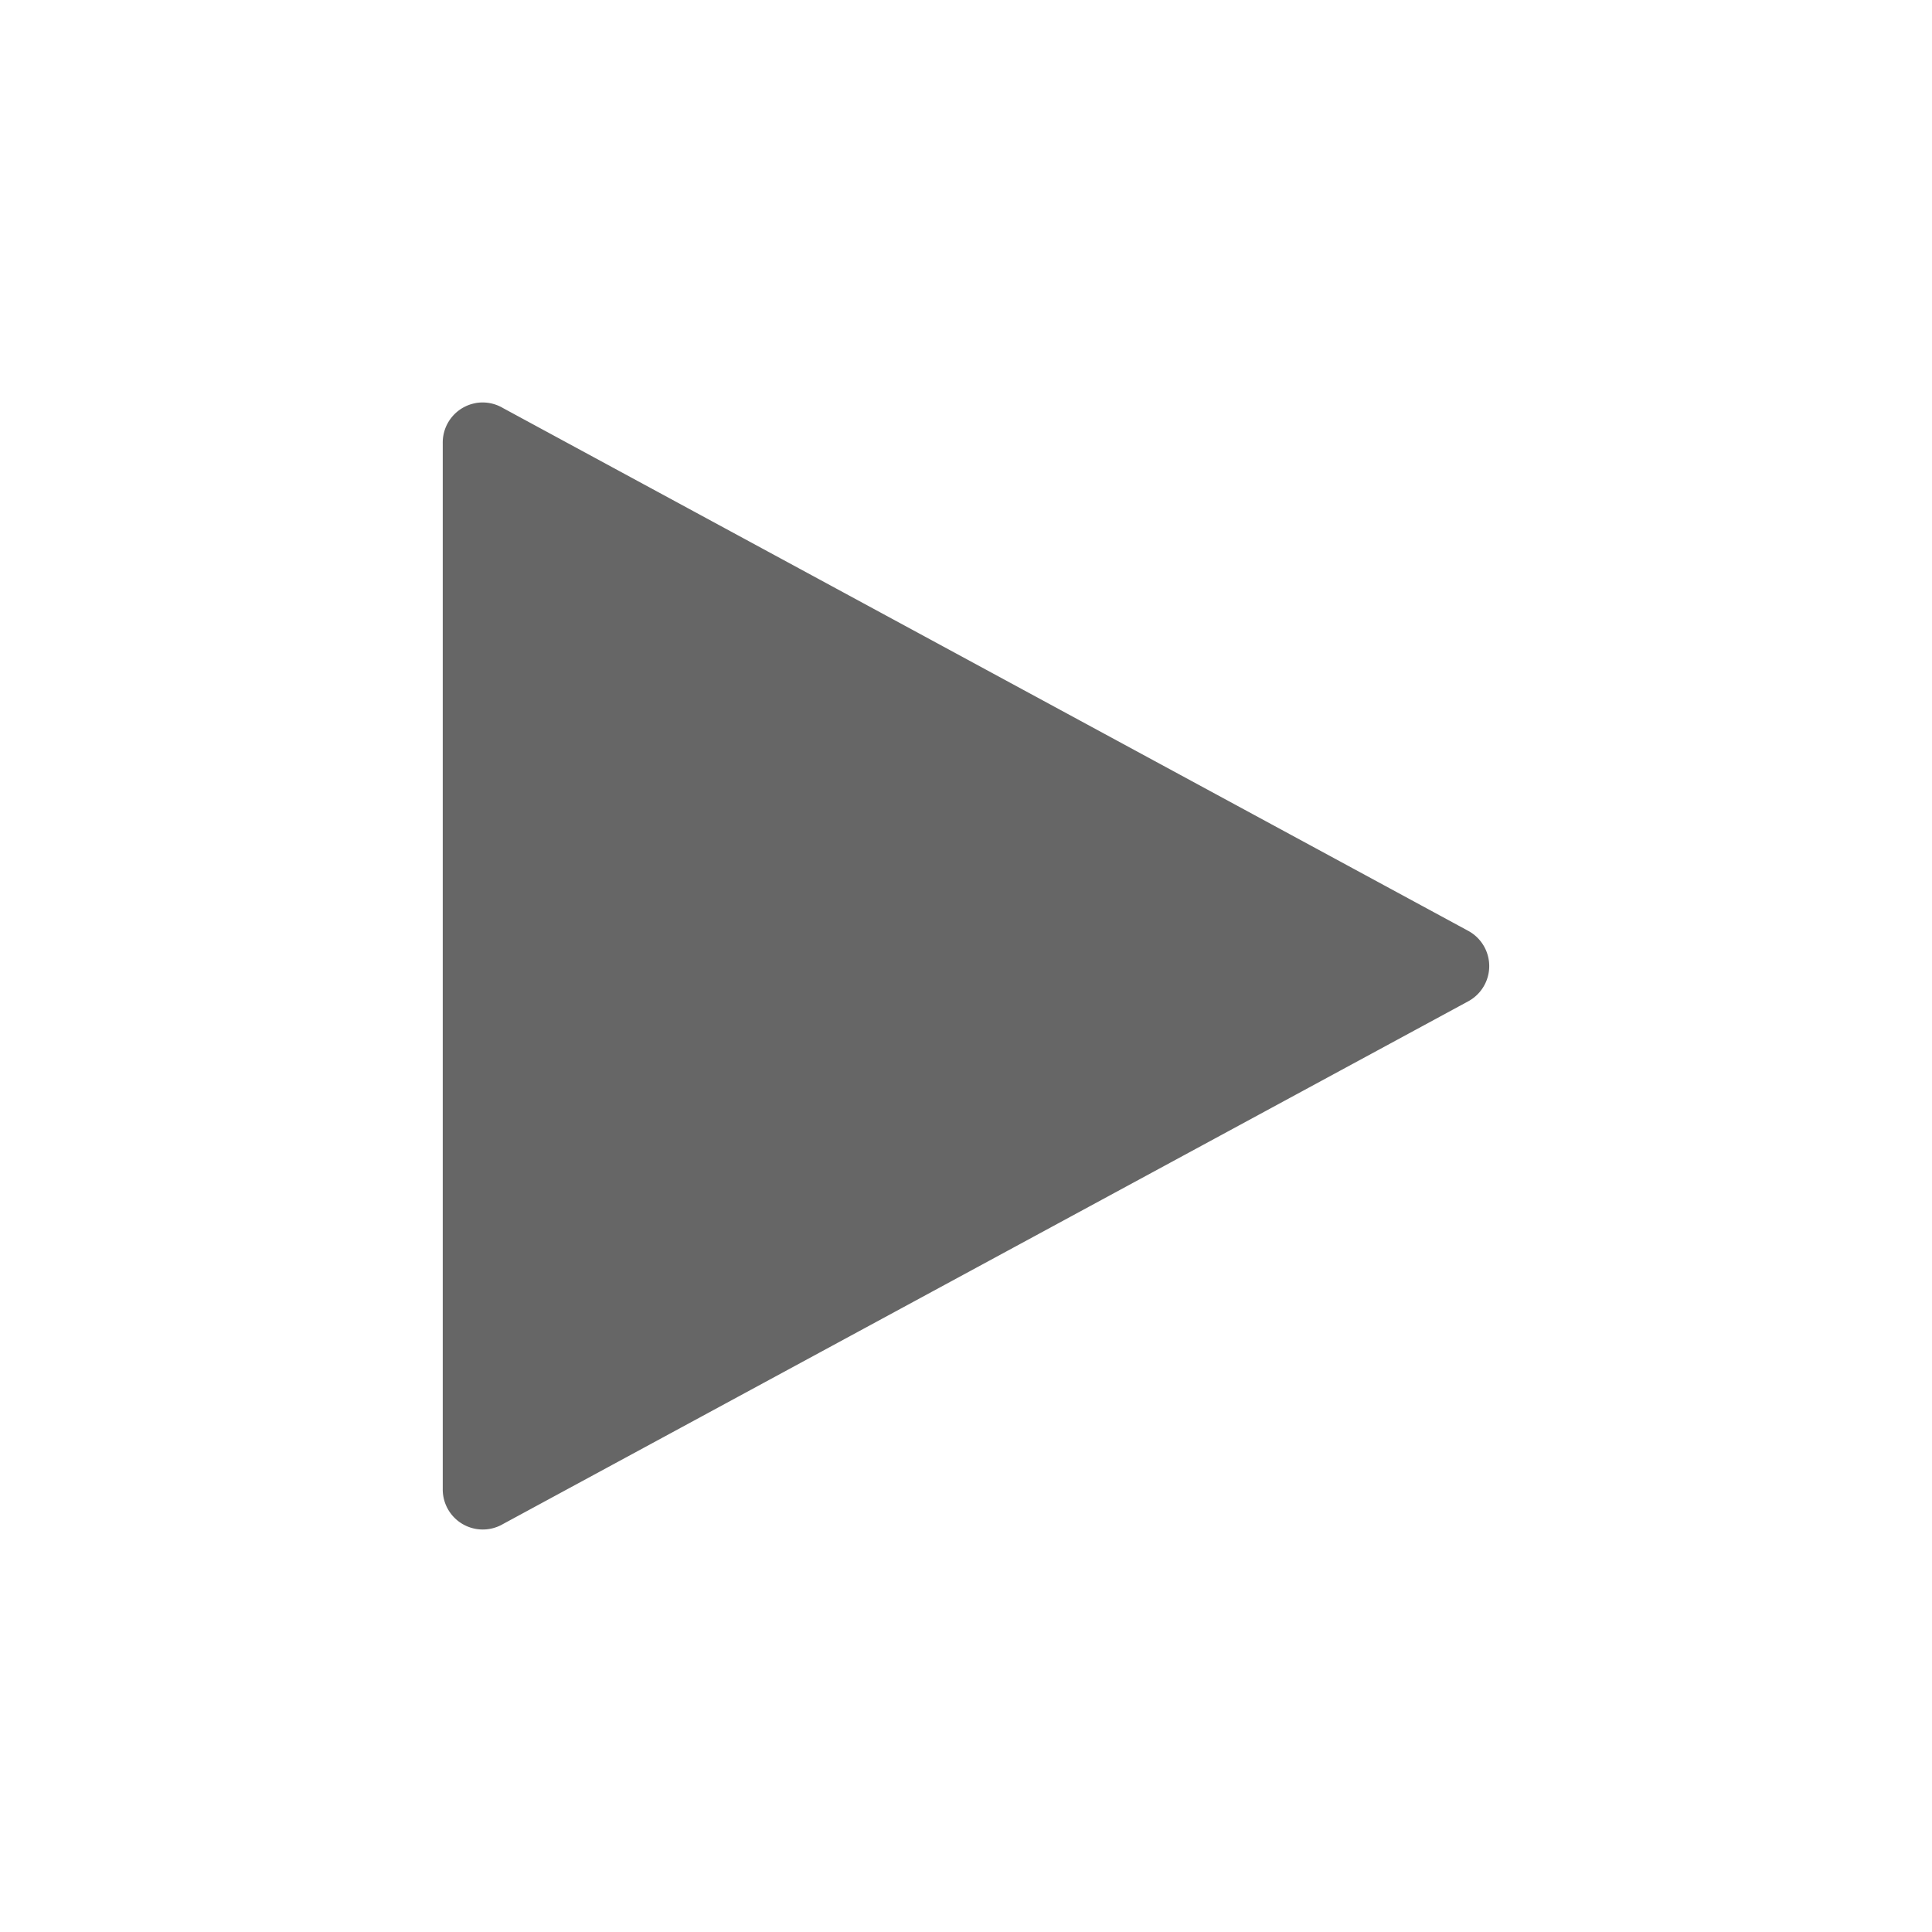 <svg xmlns="http://www.w3.org/2000/svg" width="48" height="48">
    <title>
        elementary Symbolic Icon Theme
    </title>
    <path style="isolation:auto;mix-blend-mode:normal;marker:none" d="M11.812 10.016a.995.995 0 0 0-.812.999v25.974a.995.995 0 0 0 1.499.874L36.48 24.876a.995.995 0 0 0 0-1.748L12.5 10.14a.995.995 0 0 0-.687-.125z" color="#bebebe" overflow="visible" fill="#666"/>
</svg>

